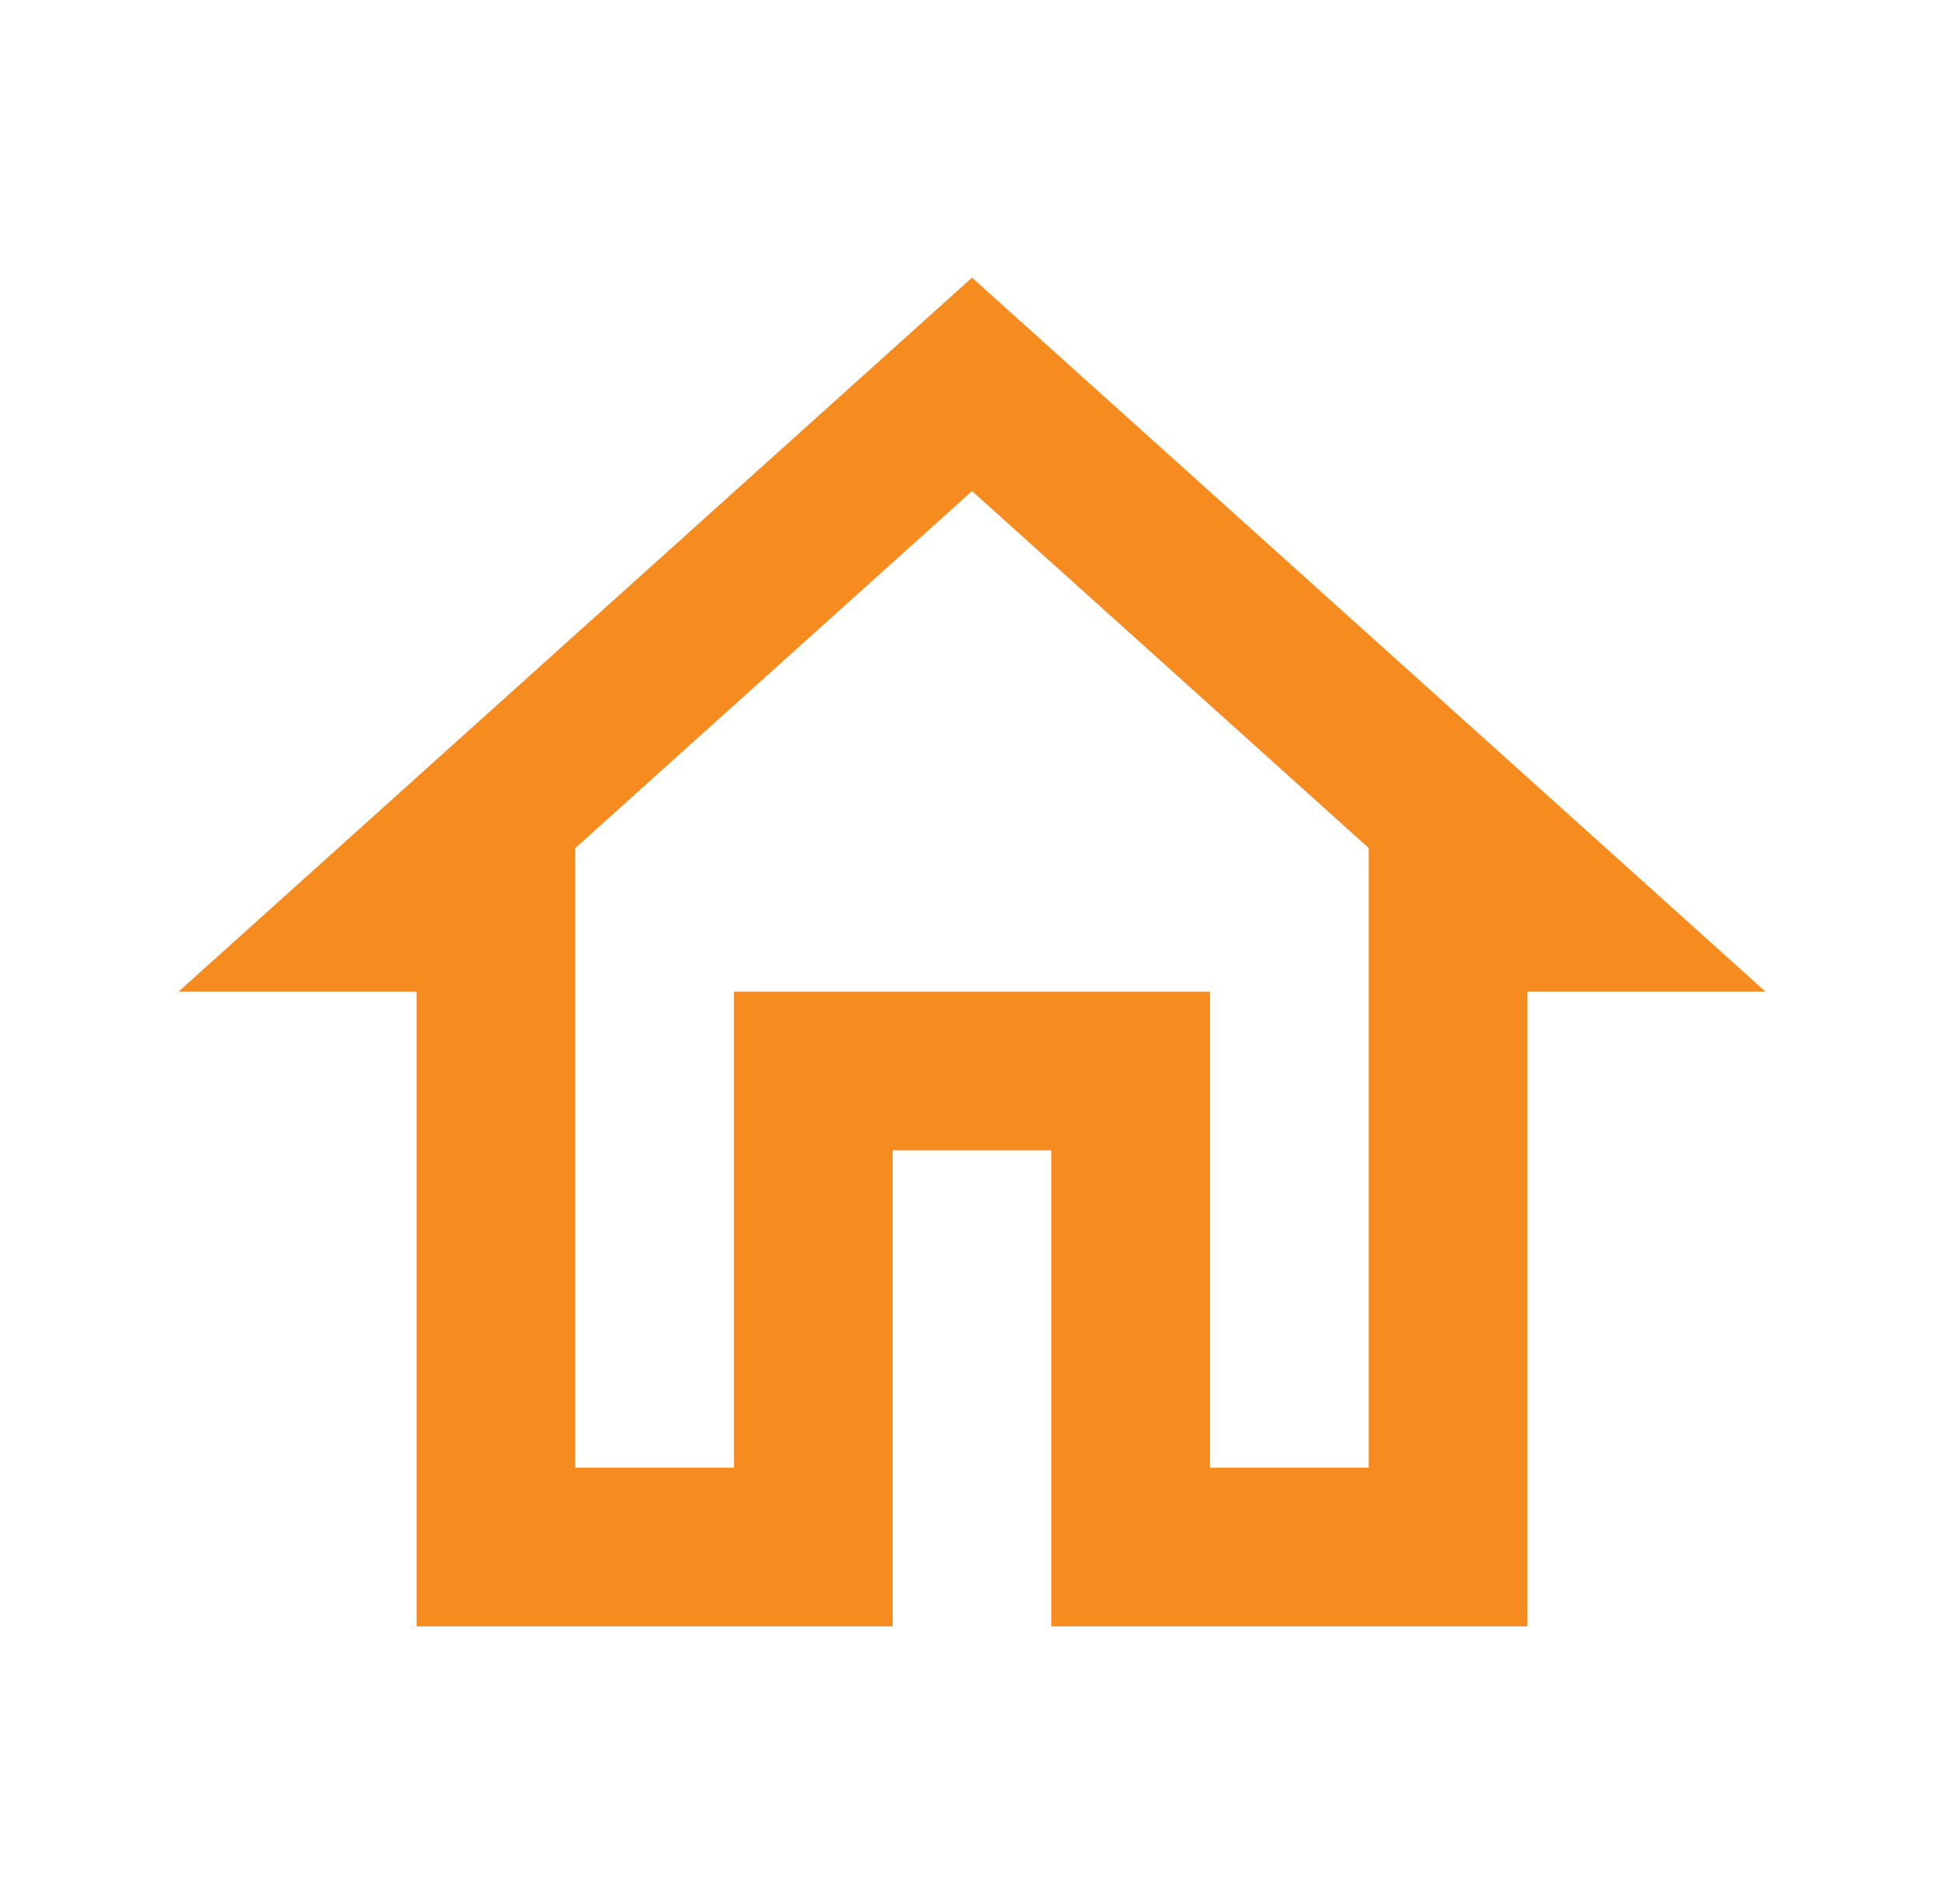 <svg width="49" height="48" viewBox="0 0 49 48" fill="none" xmlns="http://www.w3.org/2000/svg">
<path fill-rule="evenodd" clip-rule="evenodd" d="M10.5 25H4.5L24.5 7L44.5 25H38.5V41H26.5V29H22.5V41H10.5V25ZM34.5 21.38L24.5 12.38L14.5 21.38V37H18.5V25H30.5V37H34.5V21.38Z" fill="#F68B1F"/>
</svg>
